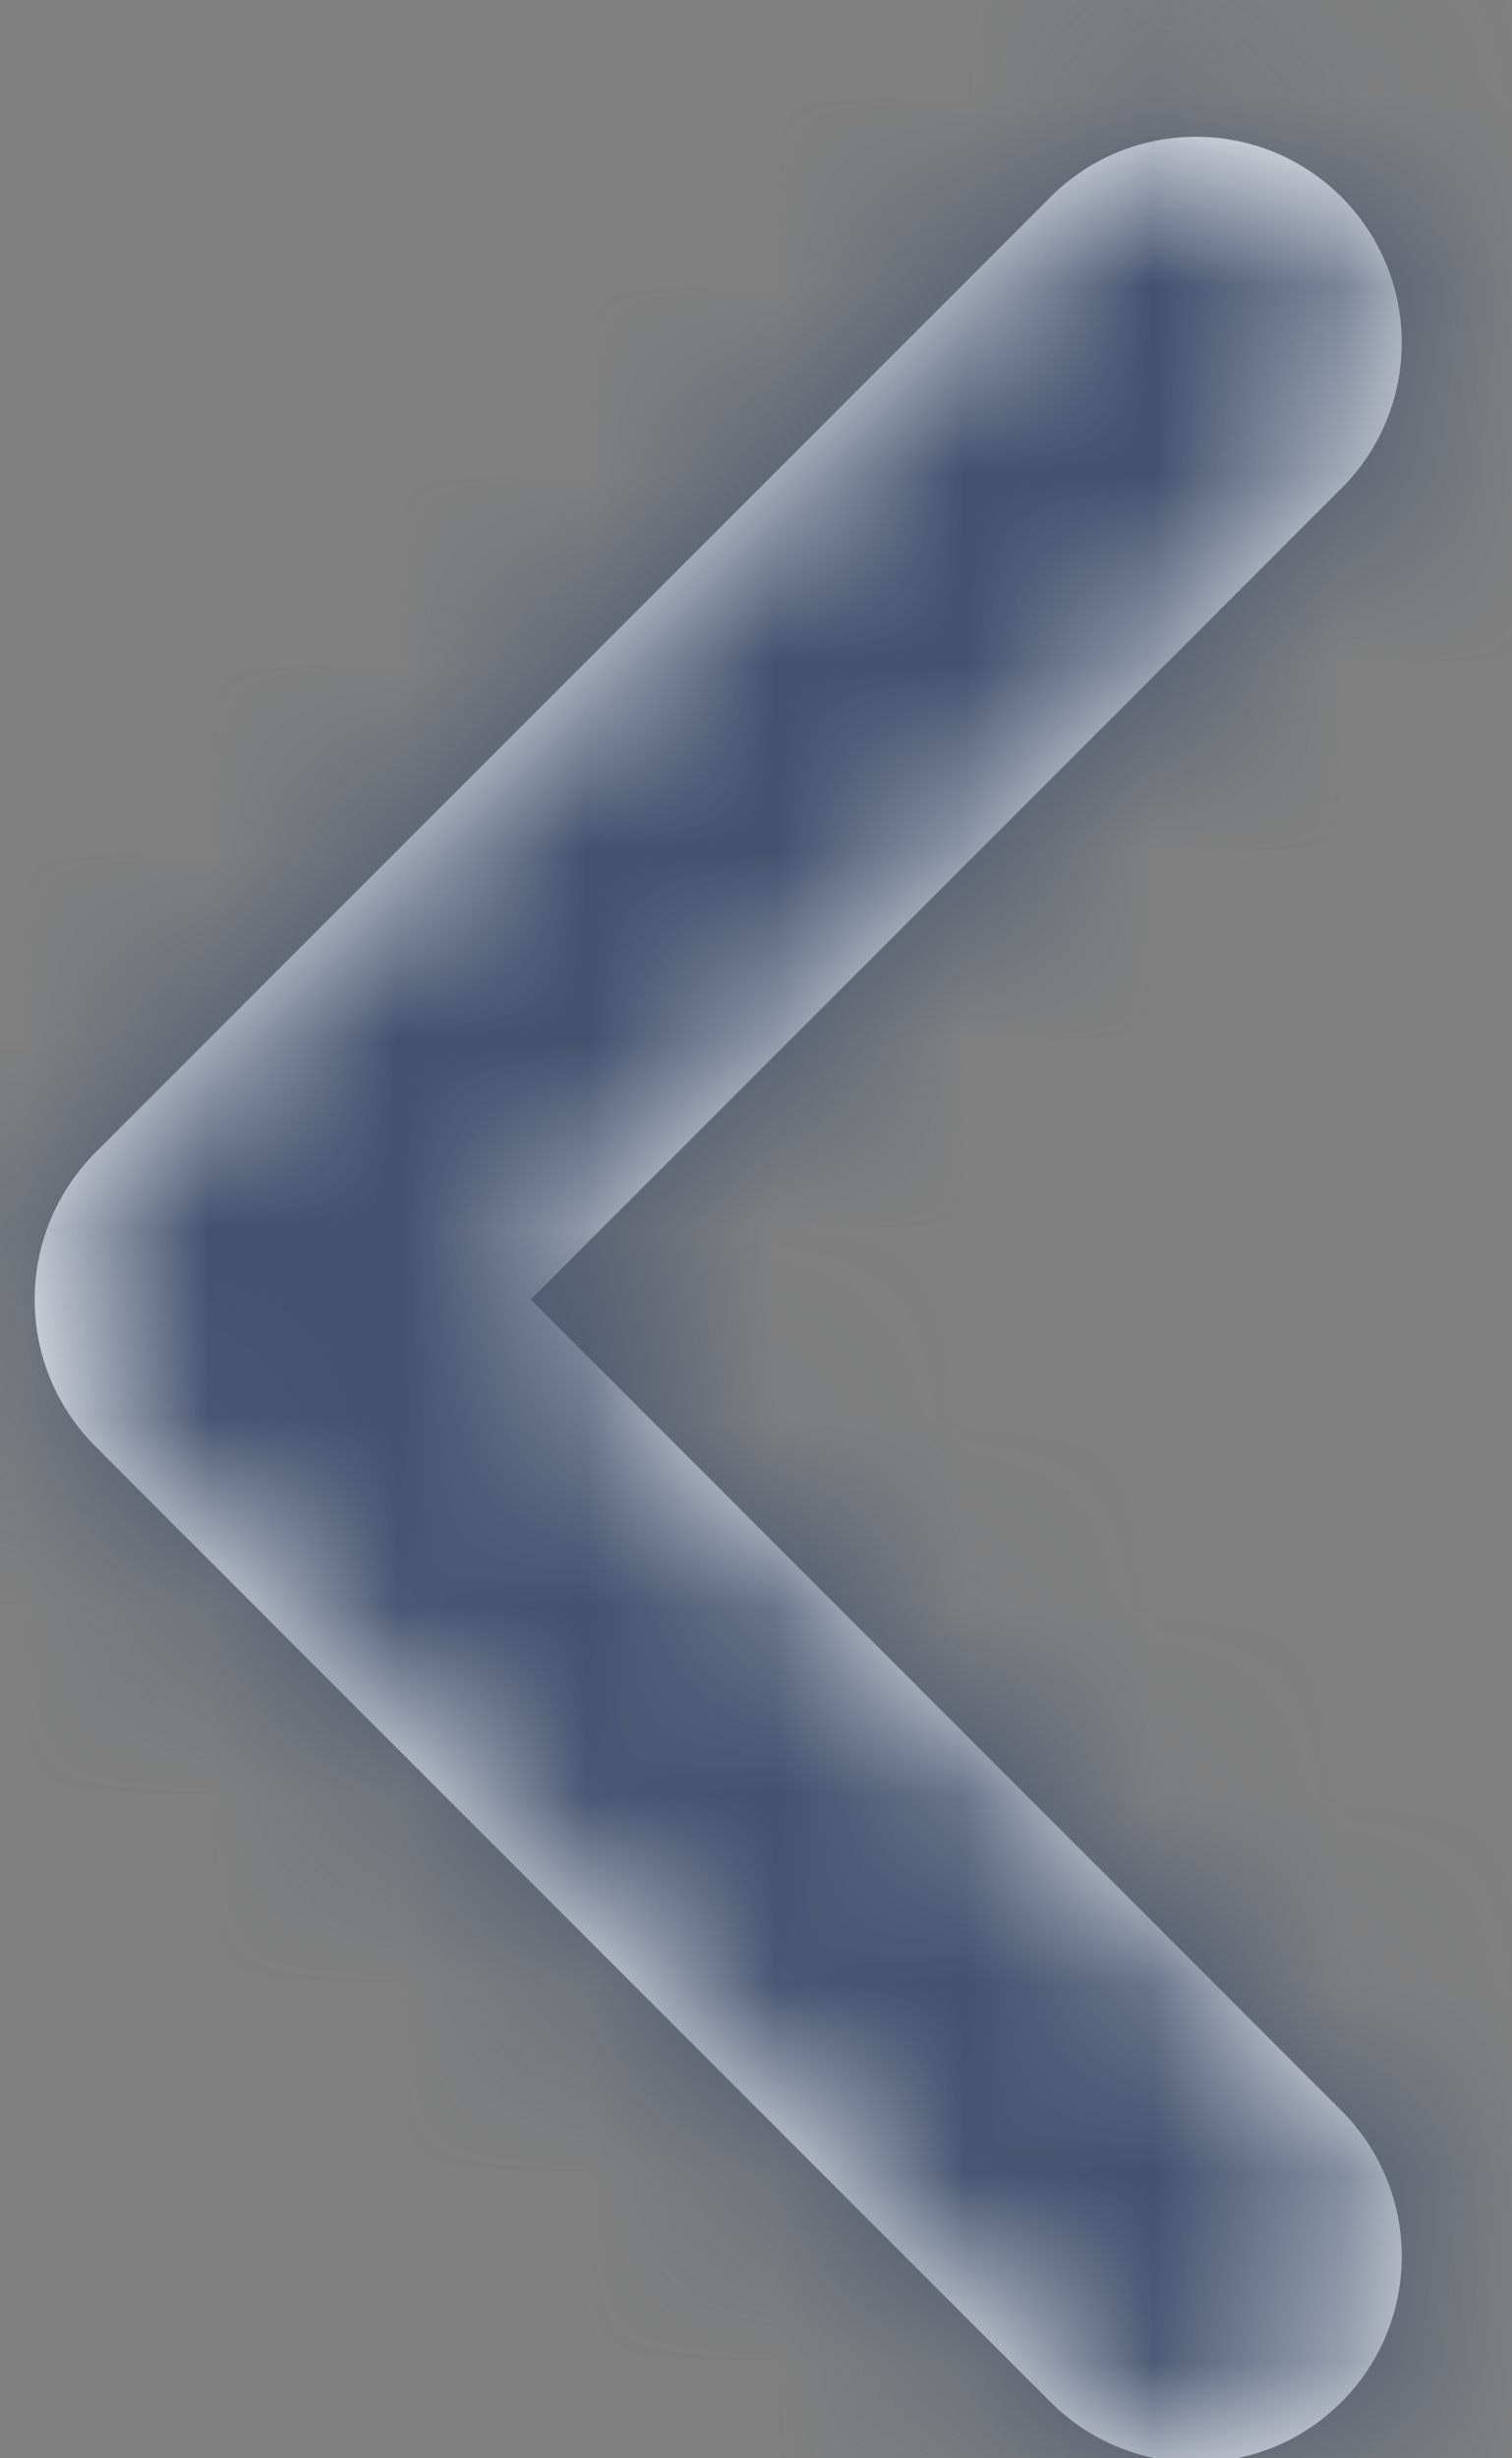 <?xml version="1.0" encoding="UTF-8"?>
<svg width="8px" height="13px" viewBox="0 0 8 13" version="1.1" xmlns="http://www.w3.org/2000/svg" xmlns:xlink="http://www.w3.org/1999/xlink">
    <rect x="0" y="0" width="8" height="13" fill="#808080" stroke="none"/>
    <!-- Generator: Sketch 52.6 (67491) - http://www.bohemiancoding.com/sketch -->
    <title>Pagination / _part / _Chevron Neutral</title>
    <desc>Created with Sketch.</desc>
    <defs>
        <path d="M9.906,12.094 L14.958,7.042 C15.383,6.617 16.072,6.617 16.498,7.042 C16.923,7.468 16.923,8.157 16.498,8.582 L12.208,12.872 L16.498,17.162 C16.923,17.588 16.923,18.277 16.498,18.702 C16.072,19.128 15.383,19.128 14.958,18.702 L9.906,13.65 C9.476,13.221 9.476,12.524 9.906,12.094 Z" id="path-1"></path>
    </defs>
    <g id="Page-1" stroke="none" stroke-width="1" fill="none" fill-rule="evenodd">
        <g id="Admin-Overview" transform="translate(-1091, -825)">
            <g id="Group-12" transform="translate(232, 280)">
                <g id="Group-6" transform="translate(634, 539)">
                    <g id="Pagination-/-_part-/-_Chevron-Neutral" transform="translate(215.6, 0)">
                        <g id="standard/action/chevron-left">
                            <mask id="mask-2" fill="white">
                                <use xlink:href="#path-1"></use>
                            </mask>
                            <use id="Shape" fill="#FFFFFF" fill-rule="evenodd" xlink:href="#path-1"></use>
                            <g id="Neutral-/-N500" mask="url(#mask-2)" fill="#42526E" fill-rule="evenodd">
                                <polygon id="N500" points="0 26 26 26 26 0 0 0"></polygon>
                            </g>
                        </g>
                    </g>
                </g>
            </g>
        </g>
    </g>
</svg>